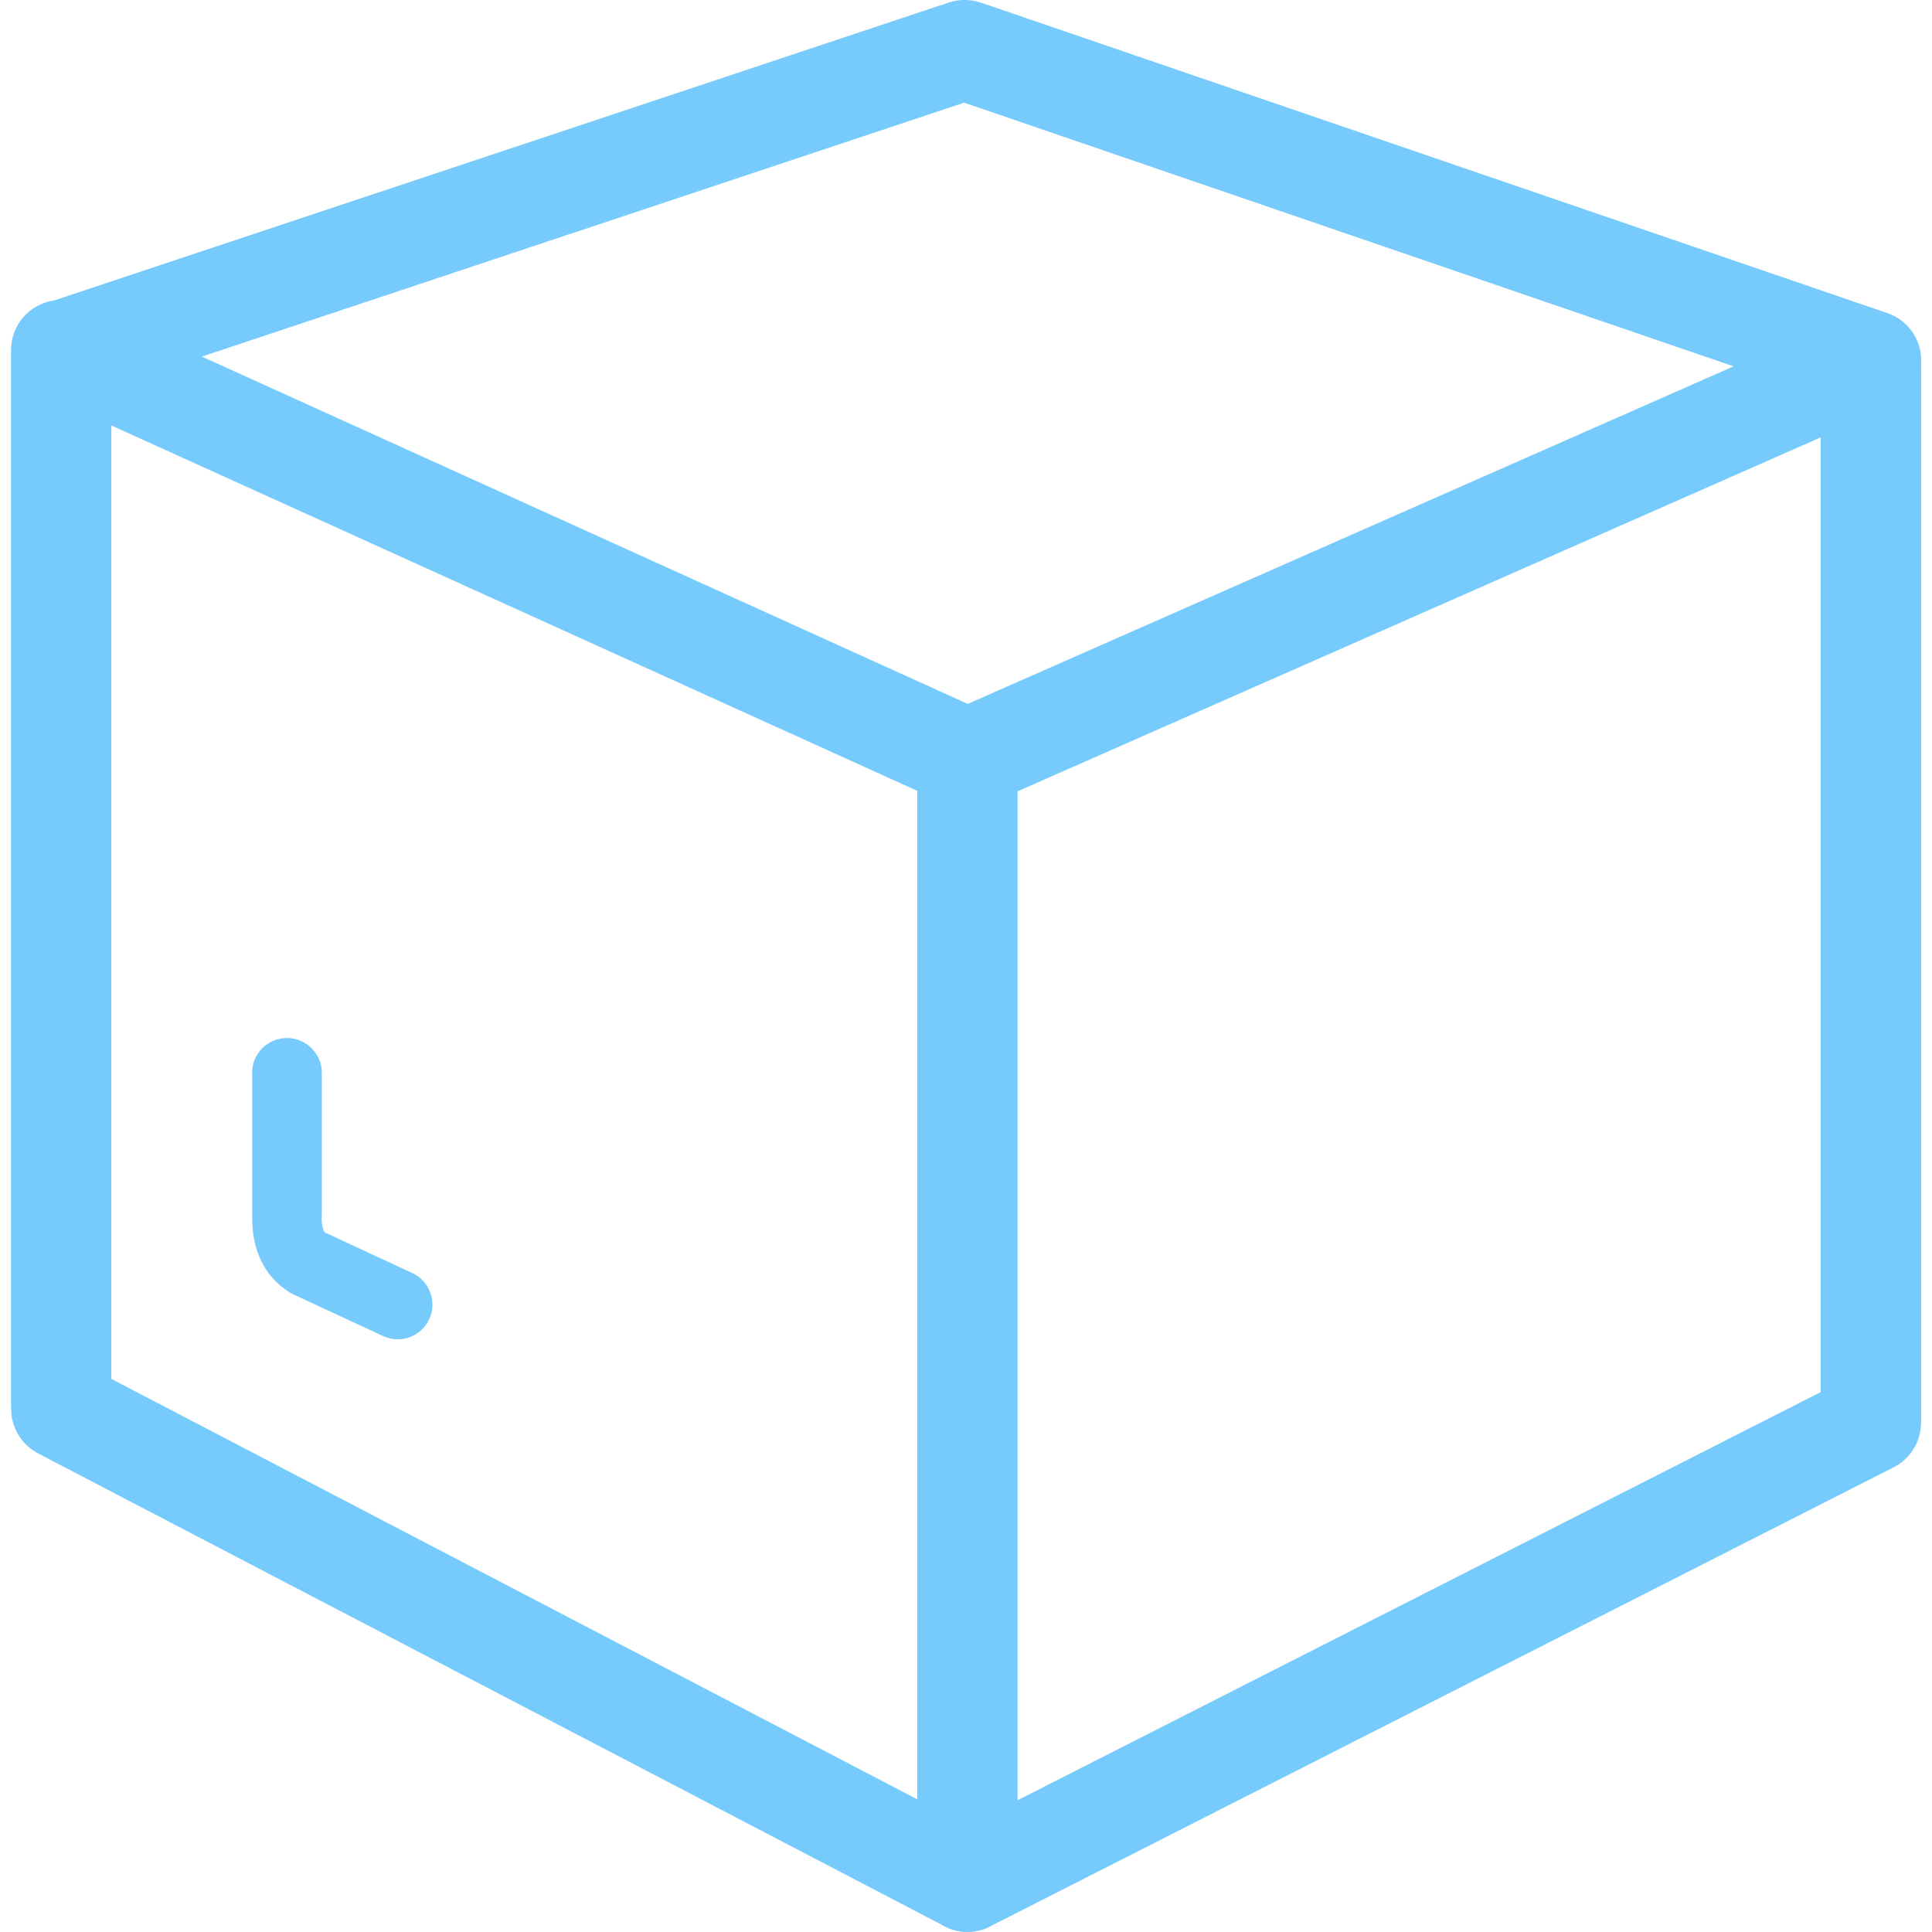 <?xml version="1.0" encoding="utf-8"?><svg version="1.1" id="Layer_1" xmlns="http://www.w3.org/2000/svg"
  xmlns:xlink="http://www.w3.org/1999/xlink" x="0px" y="0px" viewBox="0 0 121.48 122.88"
  style="enable-background:new 0 0 121.48 122.88" xml:space="preserve" height="70px" width="70px">
  <g>
    <path fill="rgba(104, 198, 252, 0.9)"
      d="M2.74,19.11L59.65,0.16c0.68-0.23,1.39-0.21,2.02,0.01l0-0.01l57.66,19.75c1.42,0.48,2.28,1.86,2.15,3.29 c0.01,0.07,0.01,0.15,0.01,0.23v67.06h-0.01c0,1.16-0.64,2.28-1.75,2.84l-57.25,29.09c-0.48,0.29-1.05,0.46-1.65,0.46 c-0.64,0-1.23-0.19-1.73-0.51L1.72,92.44c-1.08-0.57-1.71-1.67-1.71-2.82H0V22.27C0,20.66,1.19,19.33,2.74,19.11L2.74,19.11z M15.33,68.24c0-1.22,0.99-2.22,2.22-2.22c1.22,0,2.22,0.99,2.22,2.22v9.03c0,0.07,0,0.15-0.01,0.22c0,0.31,0.04,0.56,0.11,0.75 c0.03,0.06,0.06,0.12,0.12,0.16l5.53,2.57c1.11,0.51,1.59,1.83,1.08,2.93c-0.51,1.11-1.82,1.59-2.93,1.08l-5.66-2.63 c-0.1-0.04-0.2-0.09-0.3-0.16c-0.91-0.57-1.54-1.34-1.93-2.29c-0.31-0.76-0.45-1.6-0.44-2.5l0-0.14V68.24L15.33,68.24z M57.64,114.44V50.3L6.38,27.06V87.7L57.64,114.44L57.64,114.44z M115.1,27.82L64.02,50.33v64.17l51.08-25.96V27.82L115.1,27.82z M60.62,6.53L12.14,22.68l48.71,22.09l48.71-21.47L60.62,6.53L60.62,6.53z" />
  </g>
</svg>